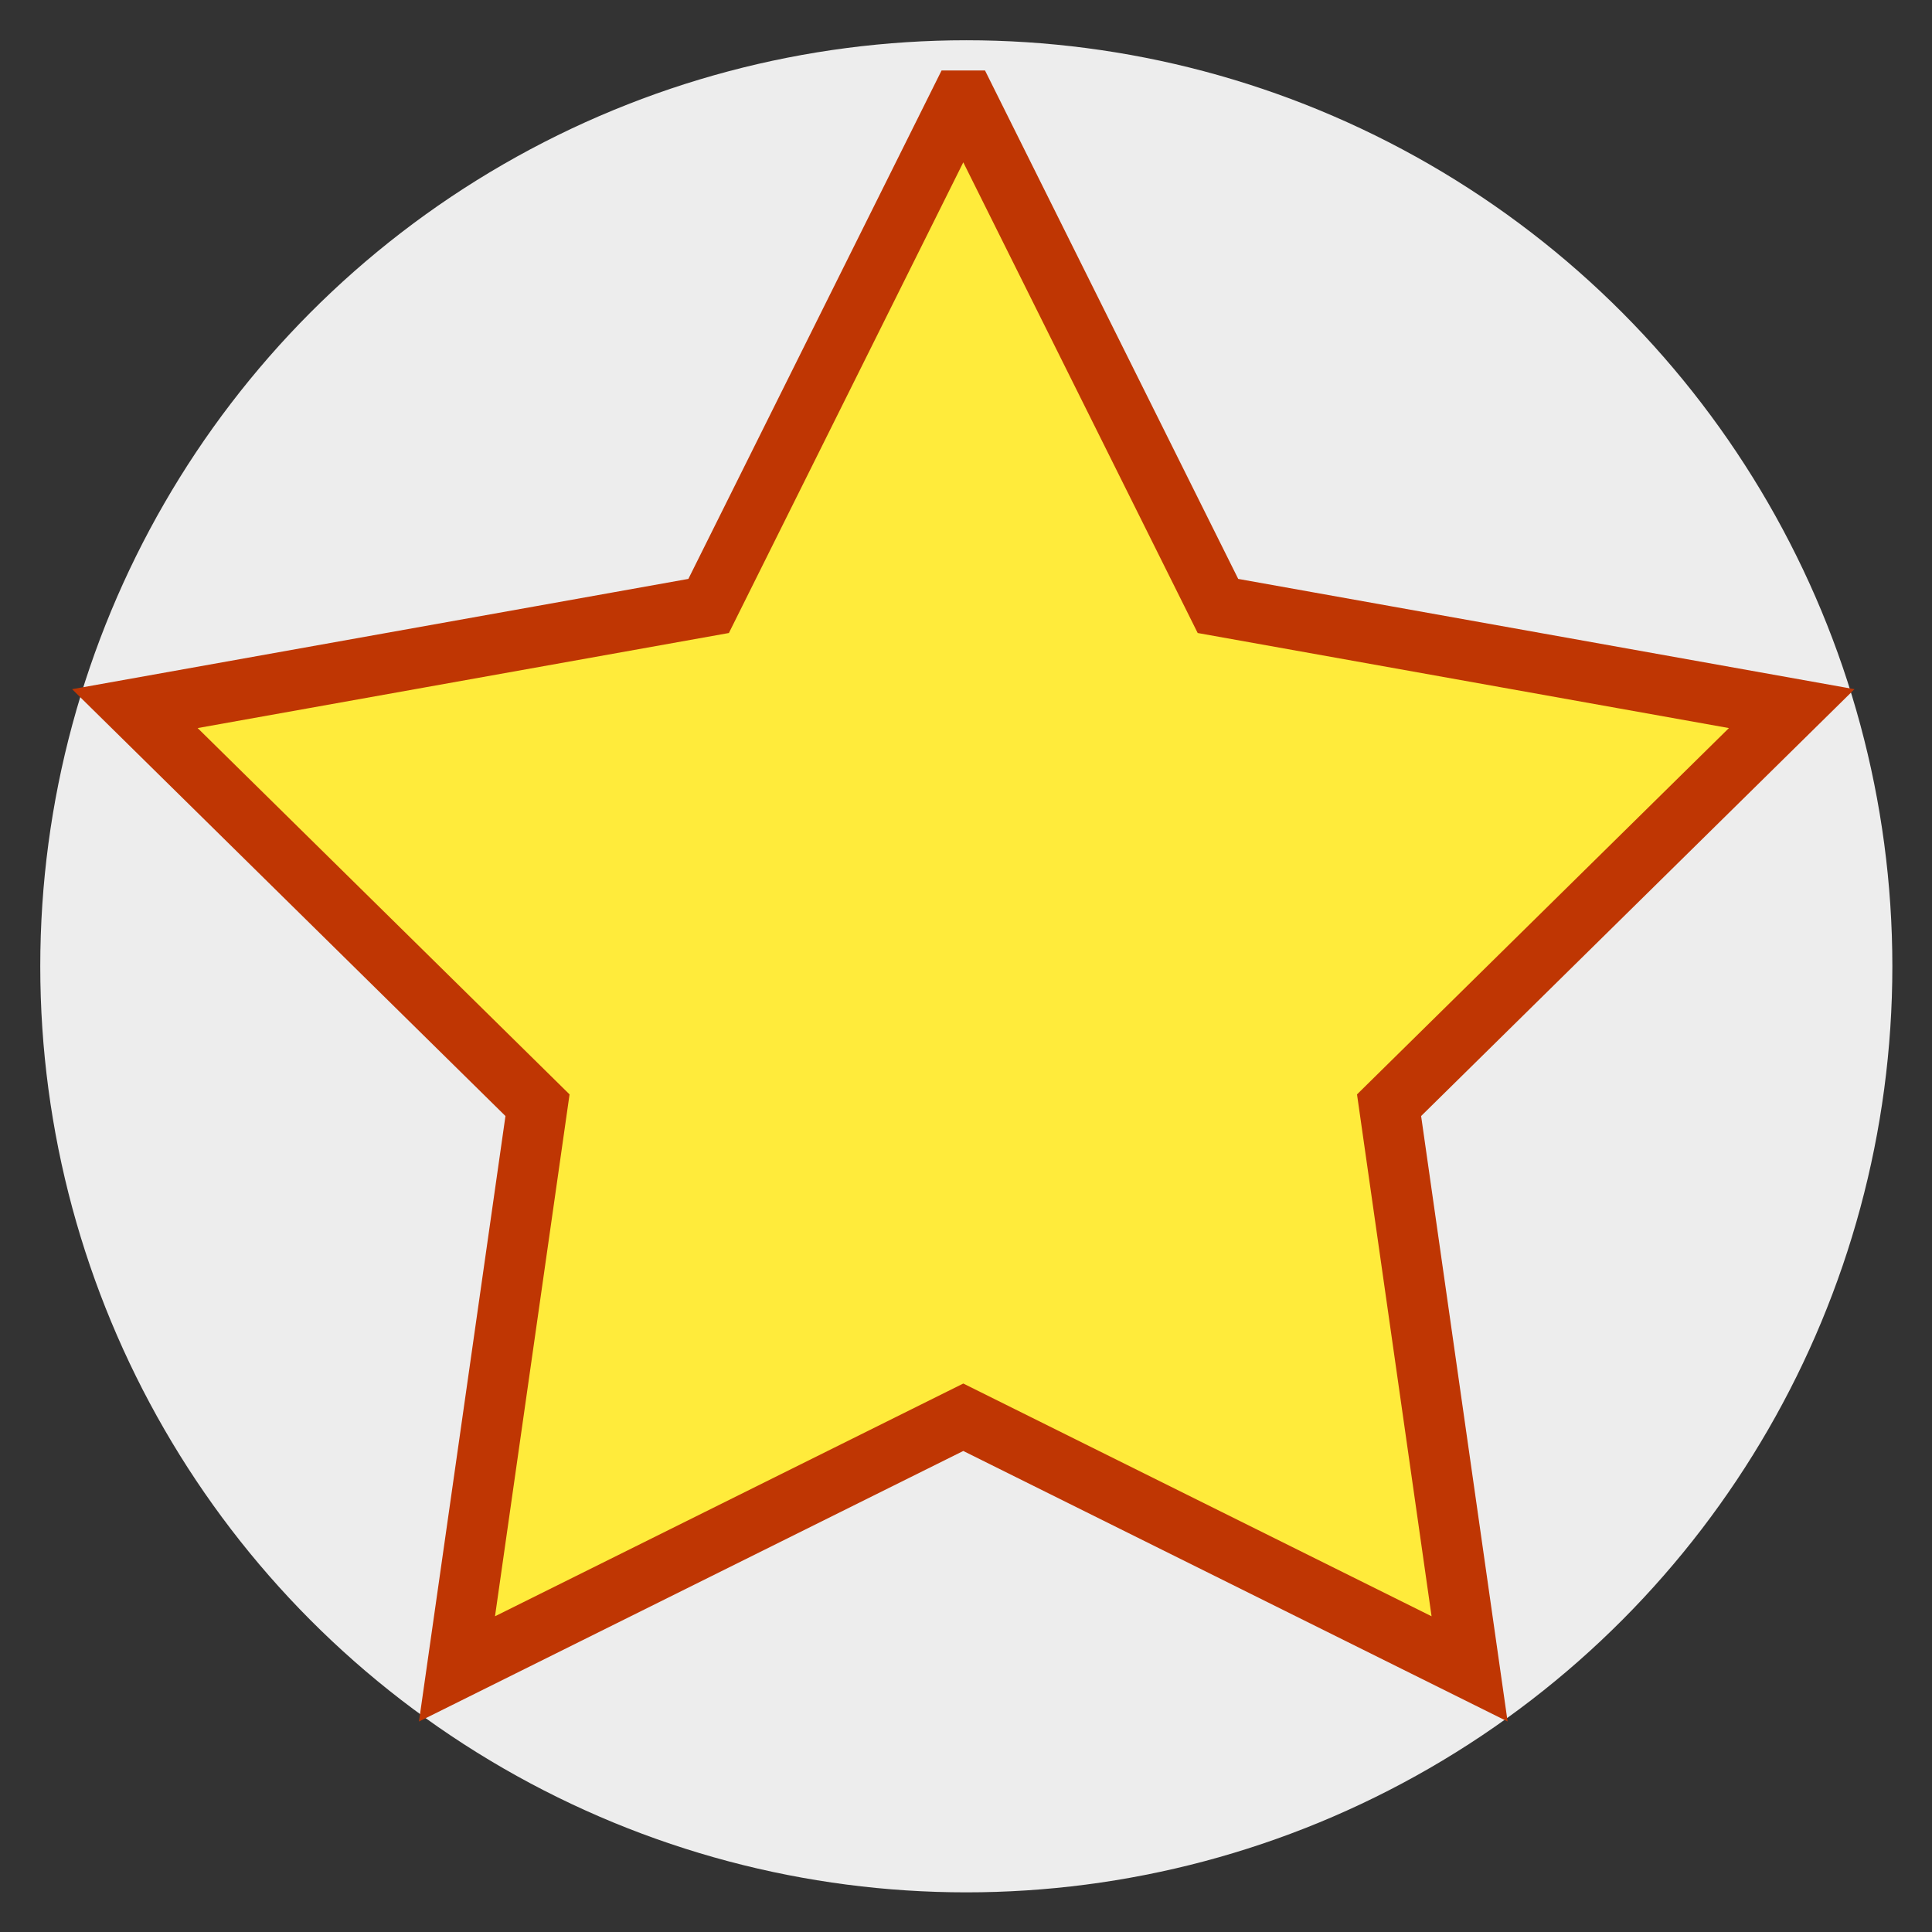 <?xml version="1.0" encoding="UTF-8"?>
<svg xmlns="http://www.w3.org/2000/svg" version="1.1" height="24px" width="24px" viewBox="0 0 100 100">
  <rect x="0" y="0" width="100" height="100" fill="#333333" stroke="none"/>
  <g transform="scale(0.521)">
  <circle style="fill:#EDEDED" cx="96" cy="96" r="92"/>
  <path style="fill:#FFEB3B;stroke:#BF3603;stroke-width:6;" d="m 96,10 25,50.2 57,10.2 -40,39.4 8,56 -50.3,-25 -50.3,25 8,-56 -40,-39.4 57,-10.2 25,-50.2 z"/>
  </g>
</svg>
